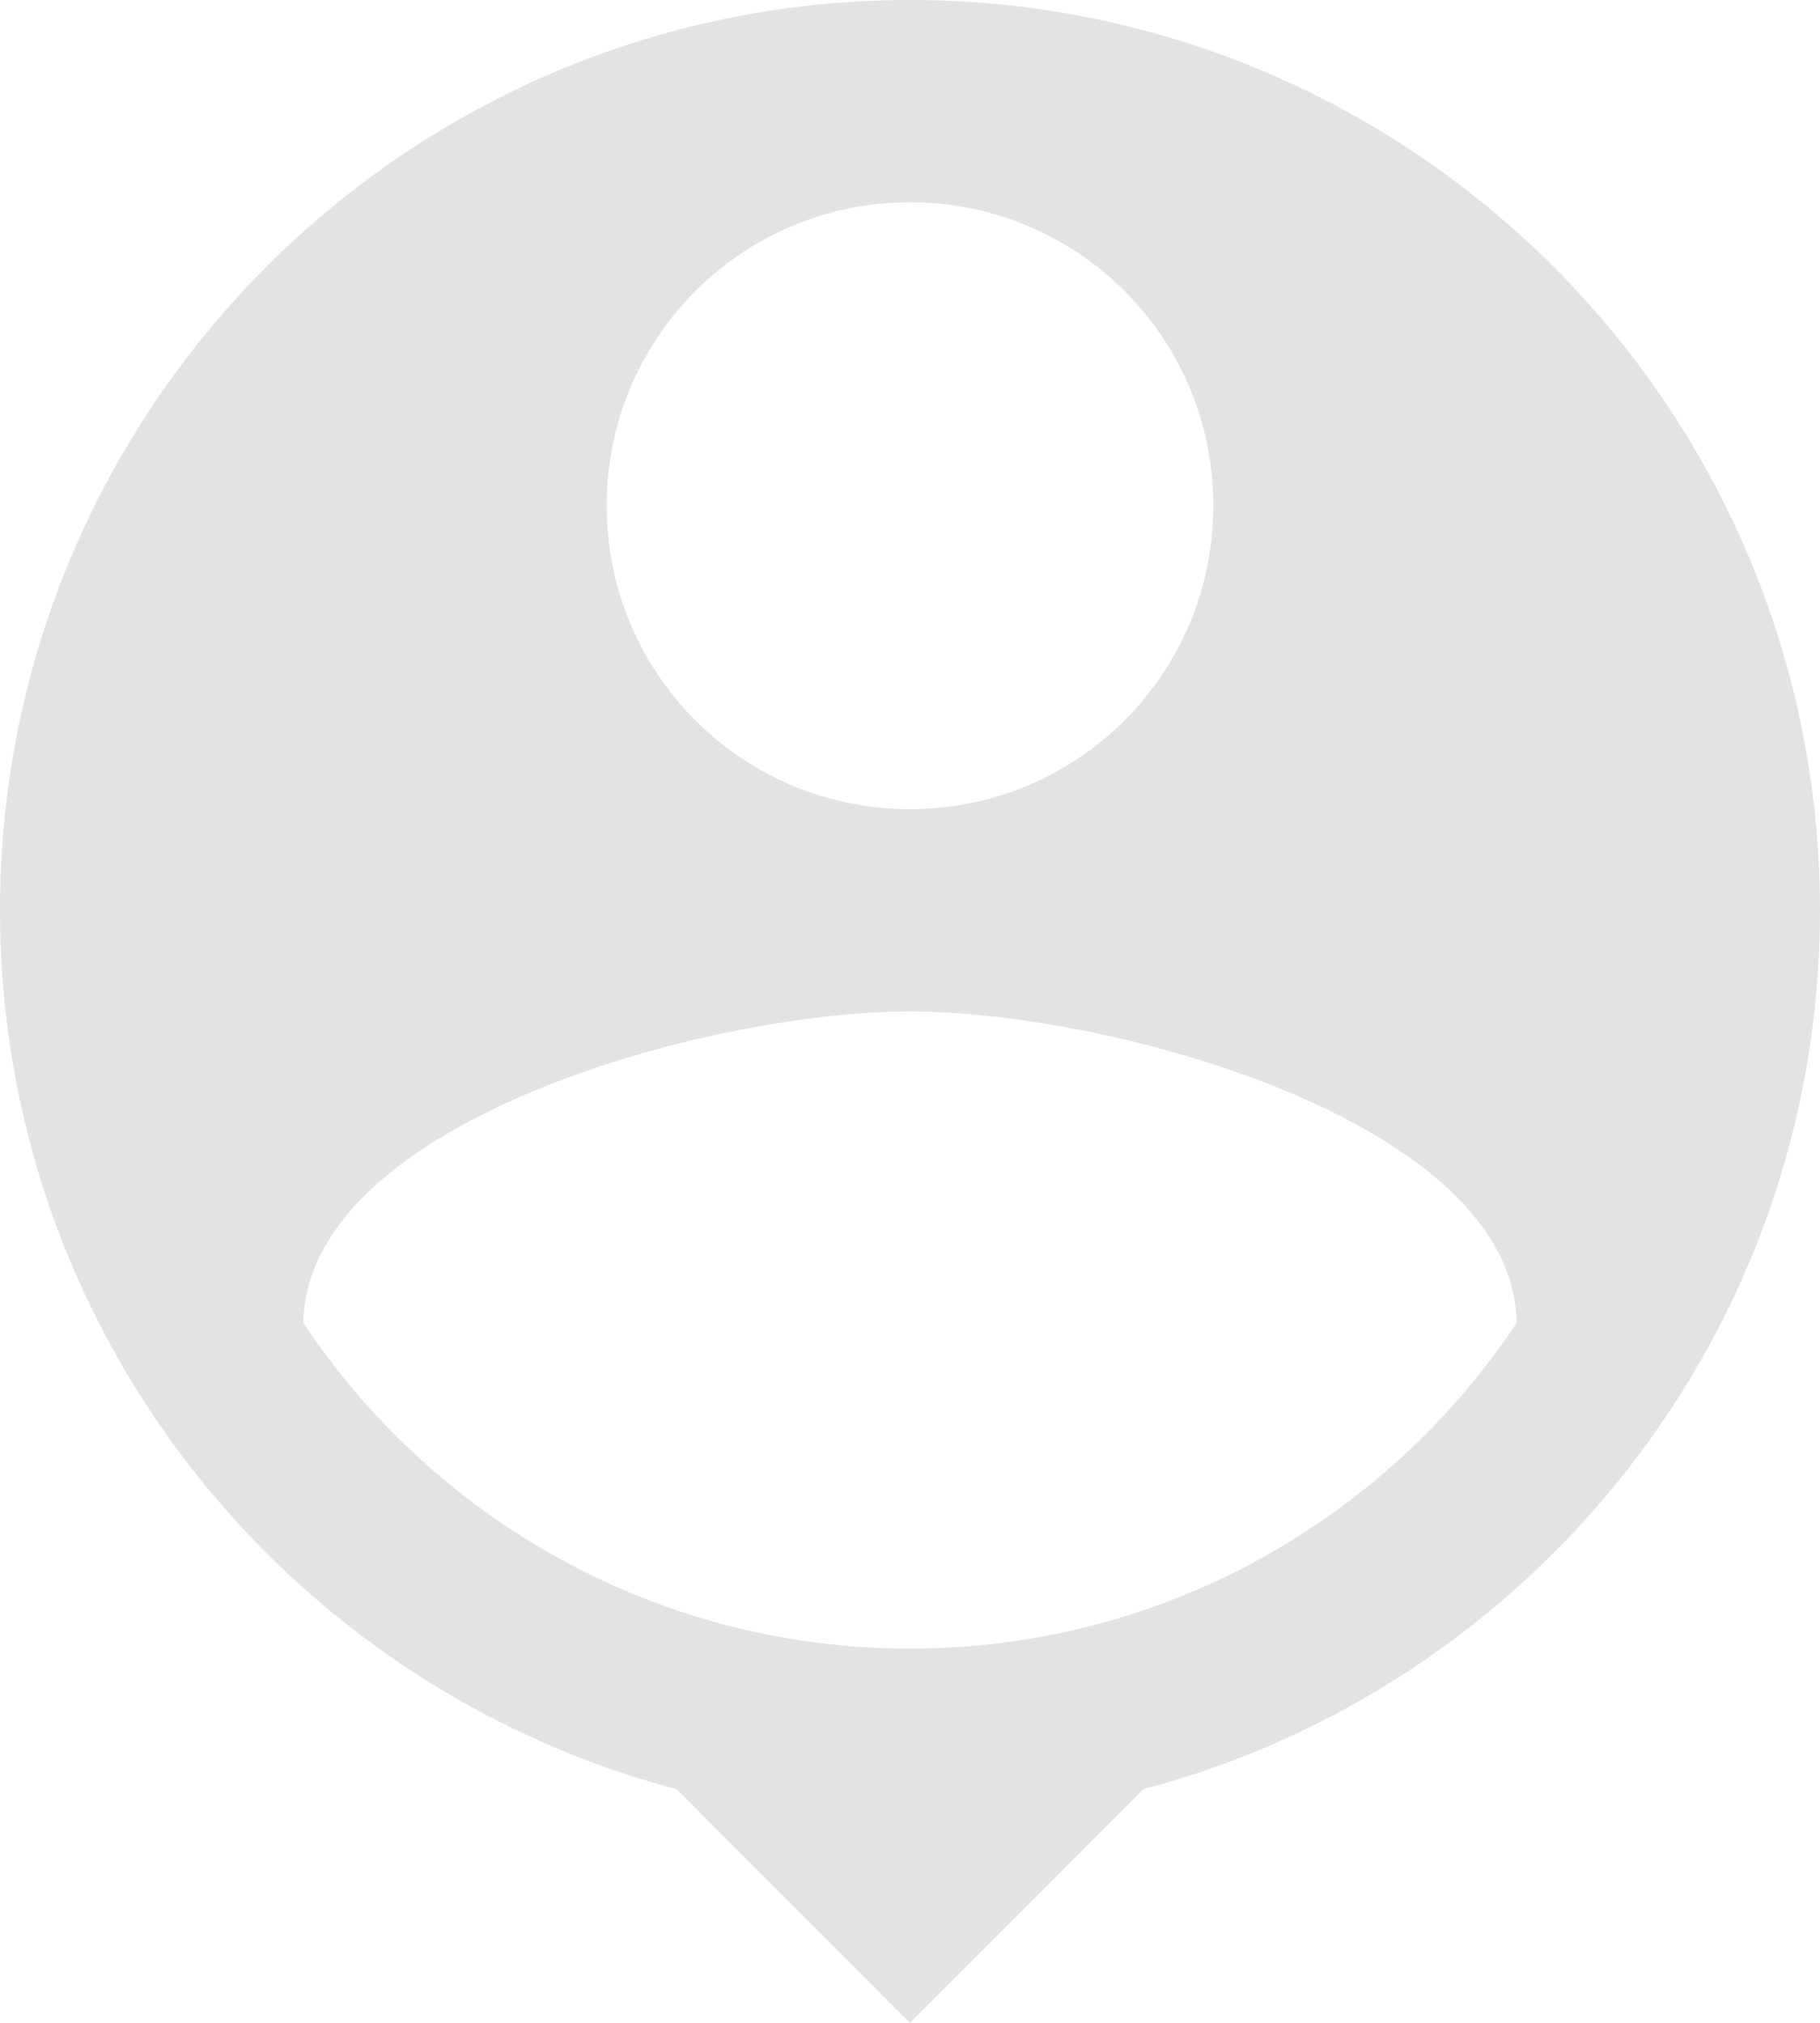 <svg width="18" height="20" viewBox="0 0 18 20" fill="none" xmlns="http://www.w3.org/2000/svg">
<path d="M9 0C4.03 0 0 4.03 0 9C0 13.17 2.84 16.67 6.69 17.69L9 20L11.31 17.69C15.16 16.67 18 13.17 18 9C18 4.03 13.97 0 9 0ZM9 2C10.66 2 12 3.34 12 5C12 6.66 10.66 8 9 8C7.34 8 6 6.66 6 5C6 3.34 7.34 2 9 2ZM9 16.3C6.5 16.3 4.29 15.02 3 13.08C3.03 11.09 7 10 9 10C10.99 10 14.97 11.09 15 13.08C13.71 15.02 11.5 16.3 9 16.3Z" fill="#E3E3E3"/>
</svg>
